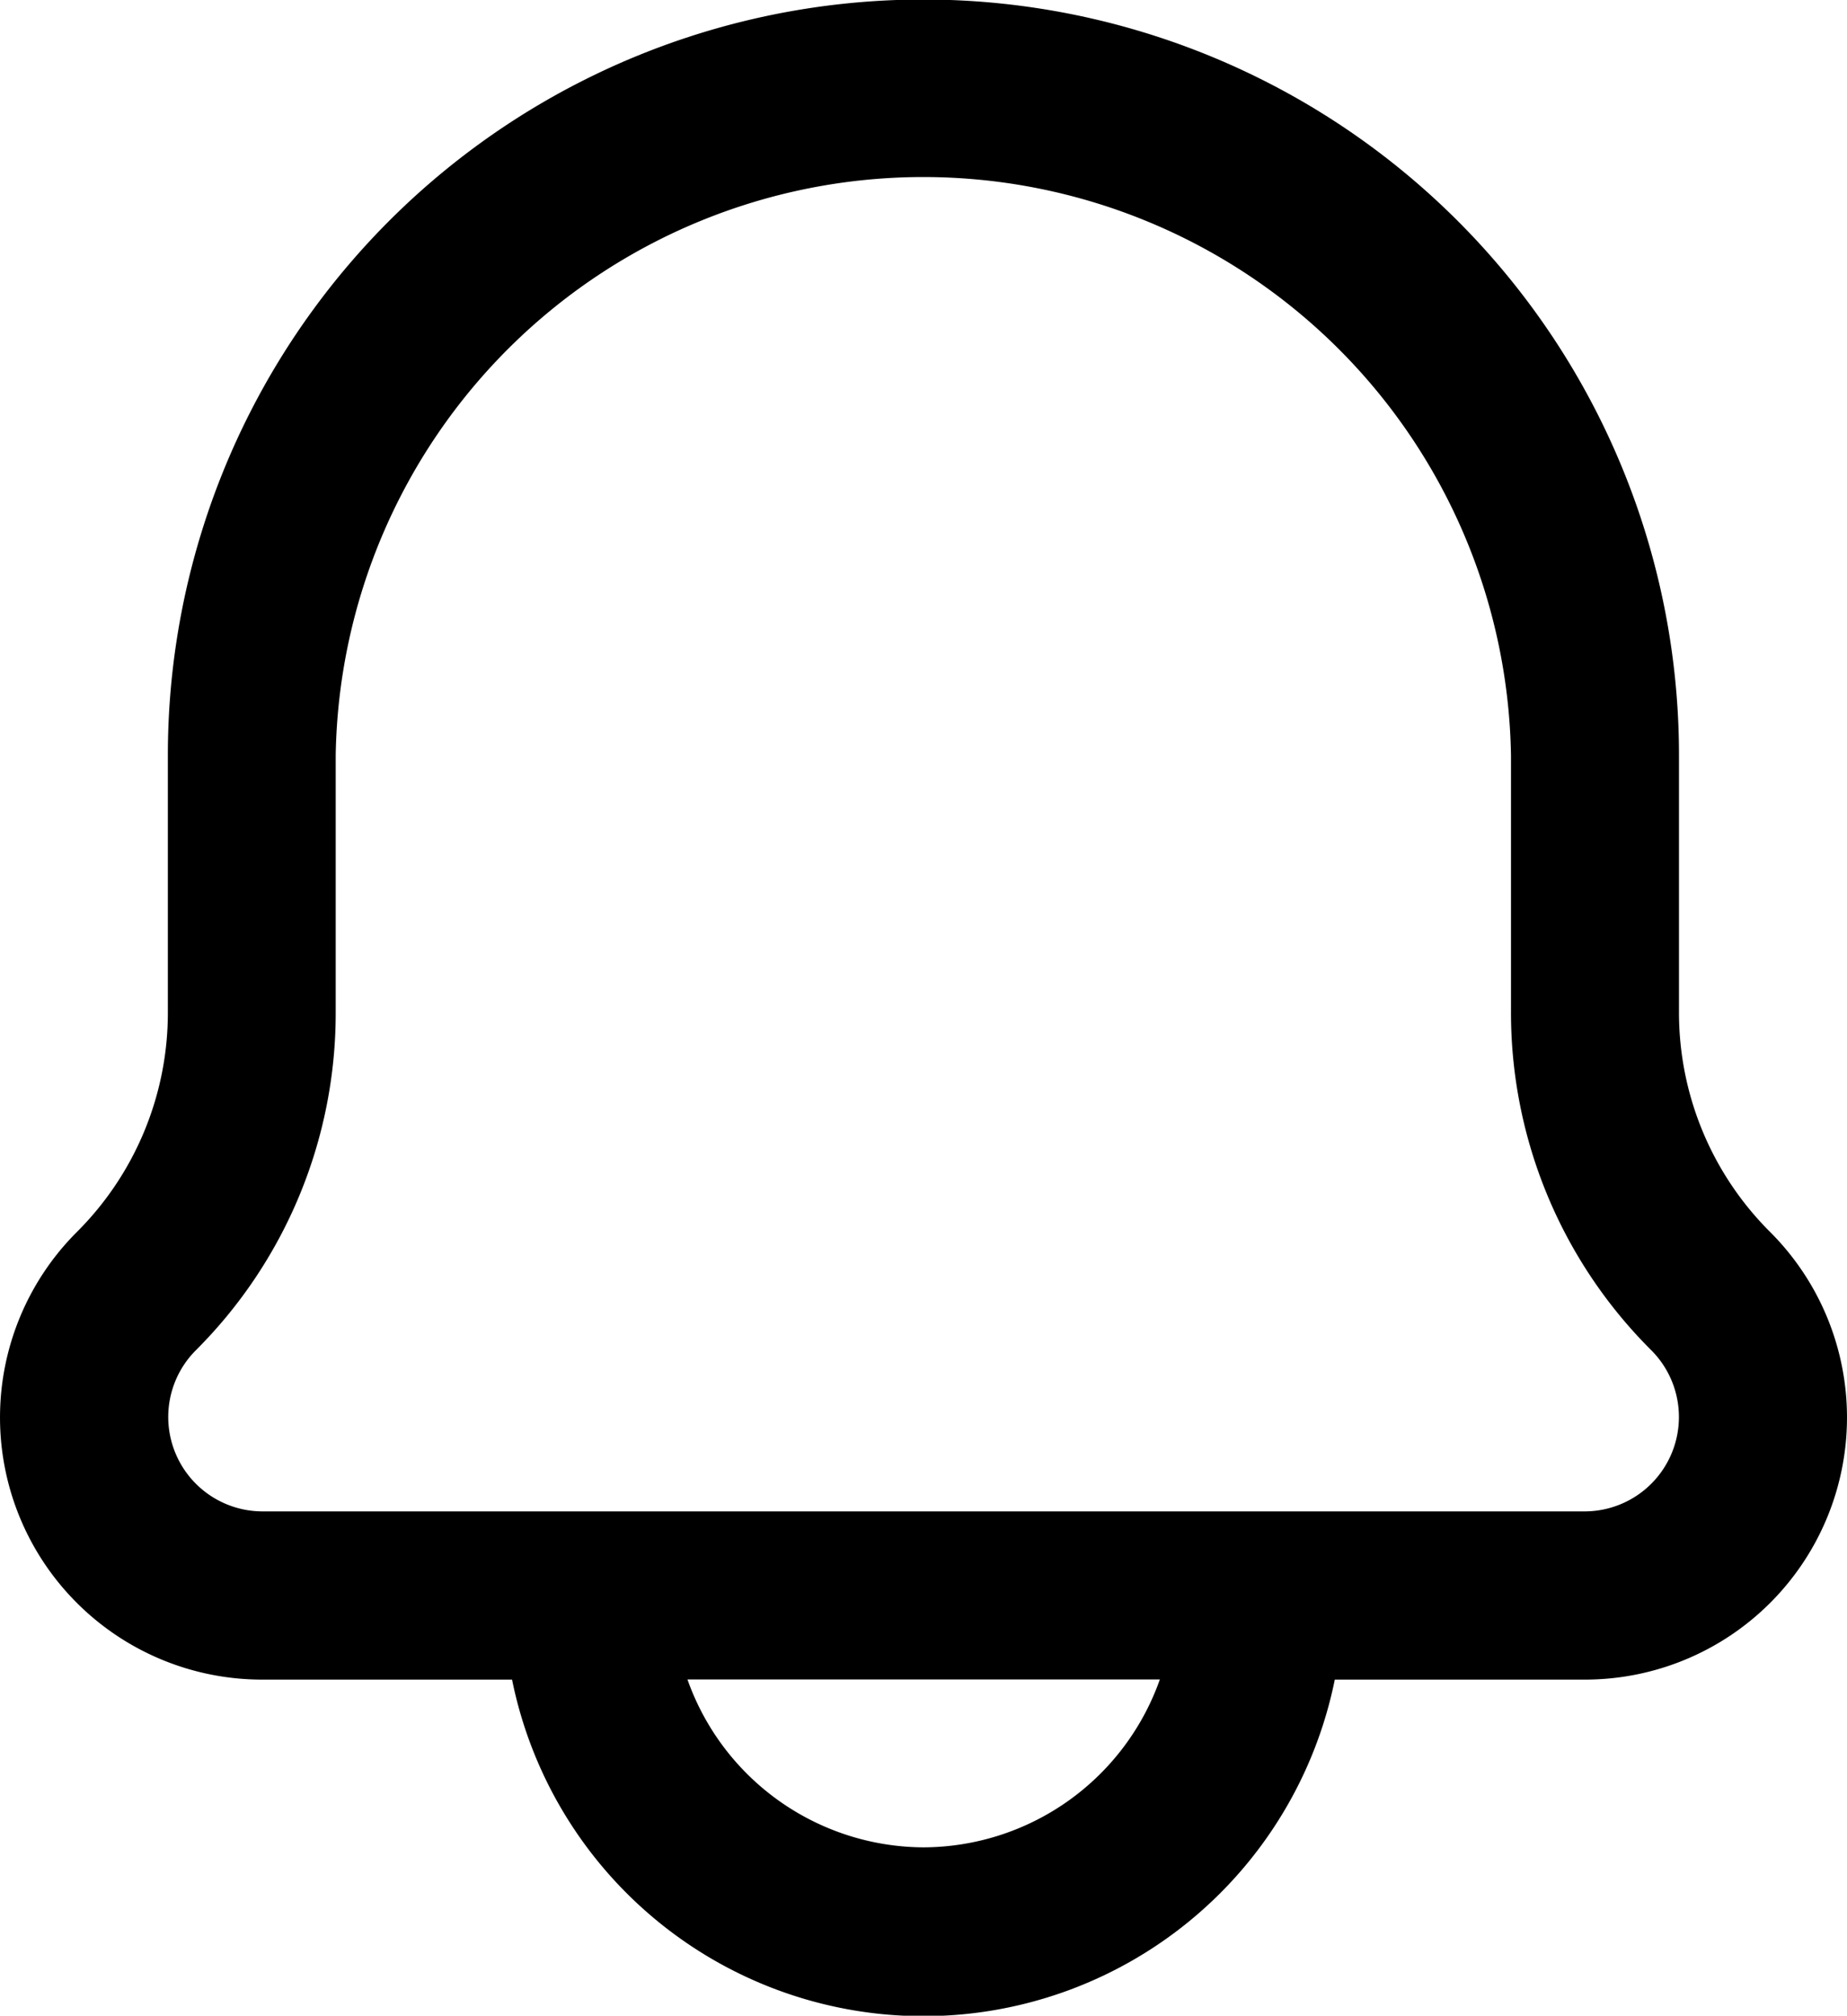 <svg xmlns="http://www.w3.org/2000/svg" width="11.741" height="12.81" viewBox="0 0 11.741 12.81">
  <path id="_26._Notification" data-name="26. Notification" d="M12.253,7.83a1.967,1.967,0,0,1-.58-1.4V4.8a4.8,4.8,0,0,0-9.606,0V6.431a1.967,1.967,0,0,1-.58,1.4,1.666,1.666,0,0,0,1.178,2.843h1.59a2.668,2.668,0,0,0,5.23,0h1.59A1.666,1.666,0,0,0,12.253,7.83ZM6.87,11.74a1.6,1.6,0,0,1-1.5-1.067H8.373A1.6,1.6,0,0,1,6.87,11.74Zm4.2-2.135H2.665a.6.6,0,0,1-.423-1.021,3.027,3.027,0,0,0,.892-2.154V4.8a3.736,3.736,0,0,1,7.471,0V6.431A3.027,3.027,0,0,0,11.5,8.584a.6.6,0,0,1-.423,1.021Z" transform="translate(-1)"/>
</svg>
